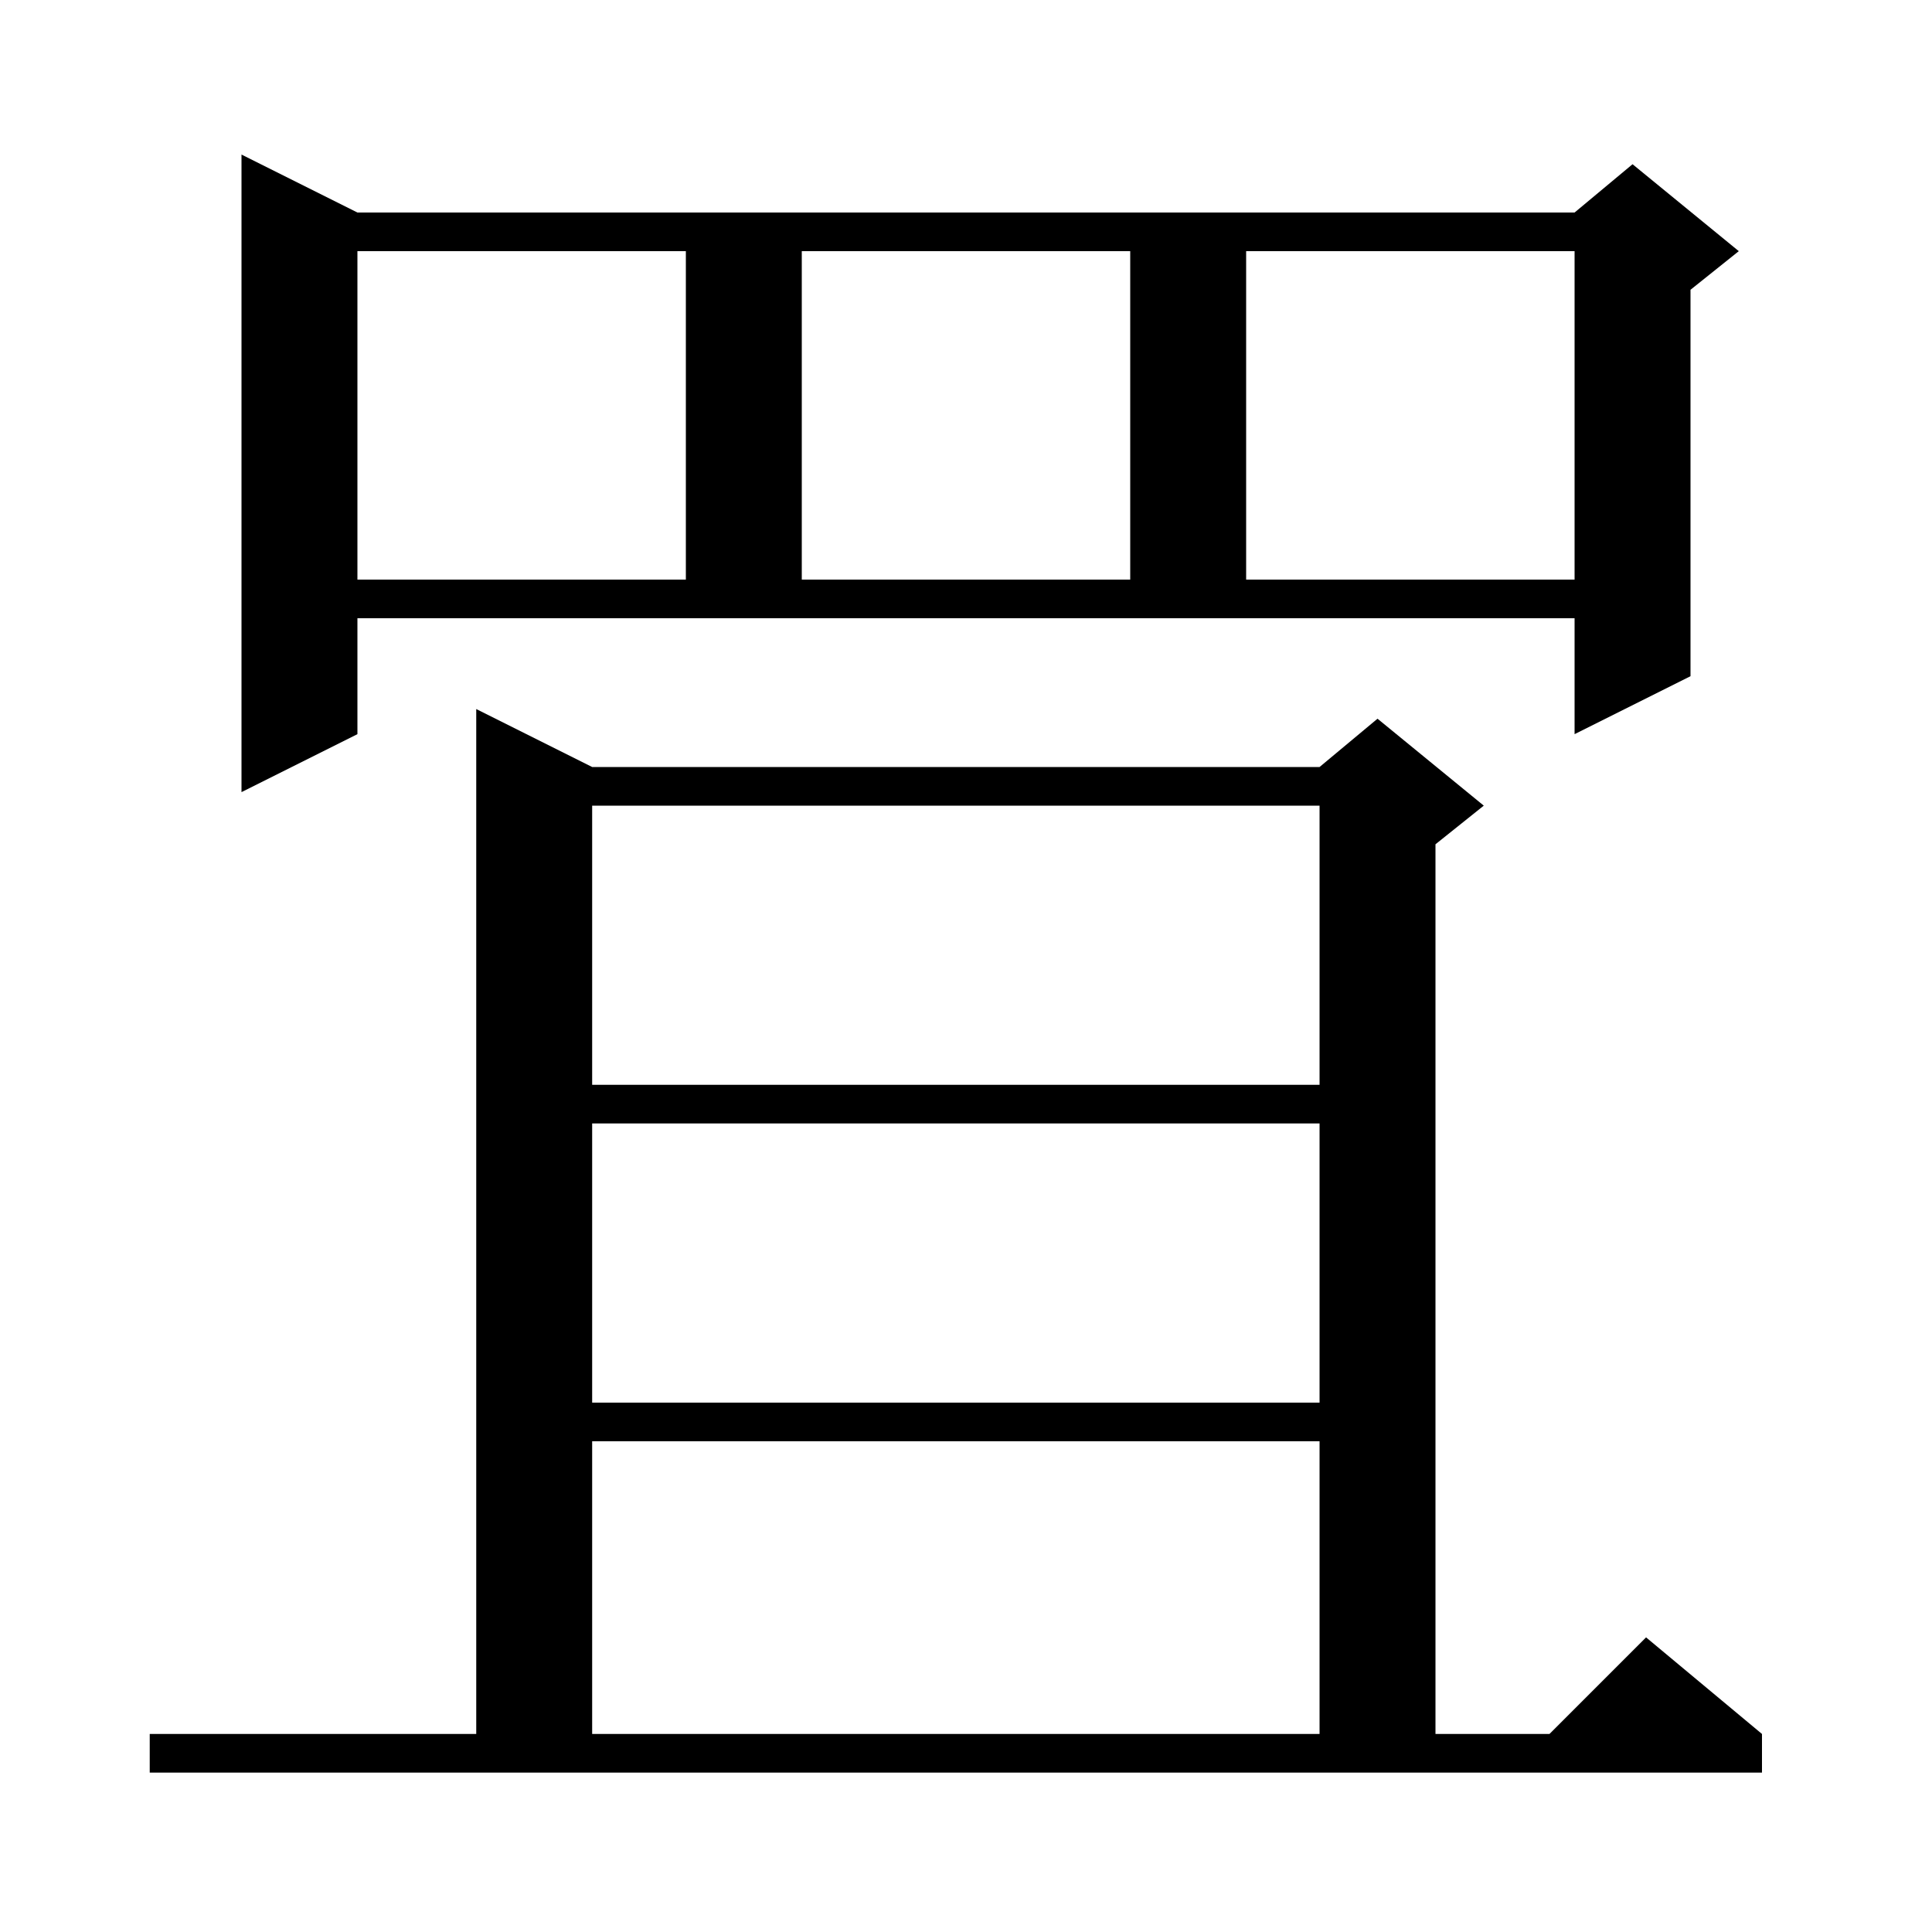 <svg xmlns="http://www.w3.org/2000/svg" xmlns:xlink="http://www.w3.org/1999/xlink" version="1.1" baseProfile="full" viewBox="0 0 200 200" width="200" height="200">
<g fill="black">
<path d="M 15.5 179.5 L 49.3 179.5 L 49.3 73.4 L 61.3 79.4 L 136.6 79.4 L 142.6 74.4 L 153.6 83.4 L 148.6 87.4 L 148.6 179.5 L 160.4 179.5 L 170.4 169.5 L 182.4 179.5 L 182.4 183.5 L 15.5 183.5 Z M 61.3 149.2 L 61.3 179.5 L 136.6 179.5 L 136.6 149.2 Z M 61.3 116.3 L 61.3 145.2 L 136.6 145.2 L 136.6 116.3 Z M 61.3 83.4 L 61.3 112.3 L 136.6 112.3 L 136.6 83.4 Z M 37.0 76.0 L 25.0 82.0 L 25.0 16.0 L 37.0 22.0 L 163.0 22.0 L 169.0 17.0 L 180.0 26.0 L 175.0 30.0 L 175.0 70.0 L 163.0 76.0 L 163.0 64.0 L 37.0 64.0 Z M 37.0 26.0 L 37.0 60.0 L 71.0 60.0 L 71.0 26.0 Z M 83.0 26.0 L 83.0 60.0 L 117.0 60.0 L 117.0 26.0 Z M 129.0 26.0 L 129.0 60.0 L 163.0 60.0 L 163.0 26.0 Z " />
</g>
</svg>

